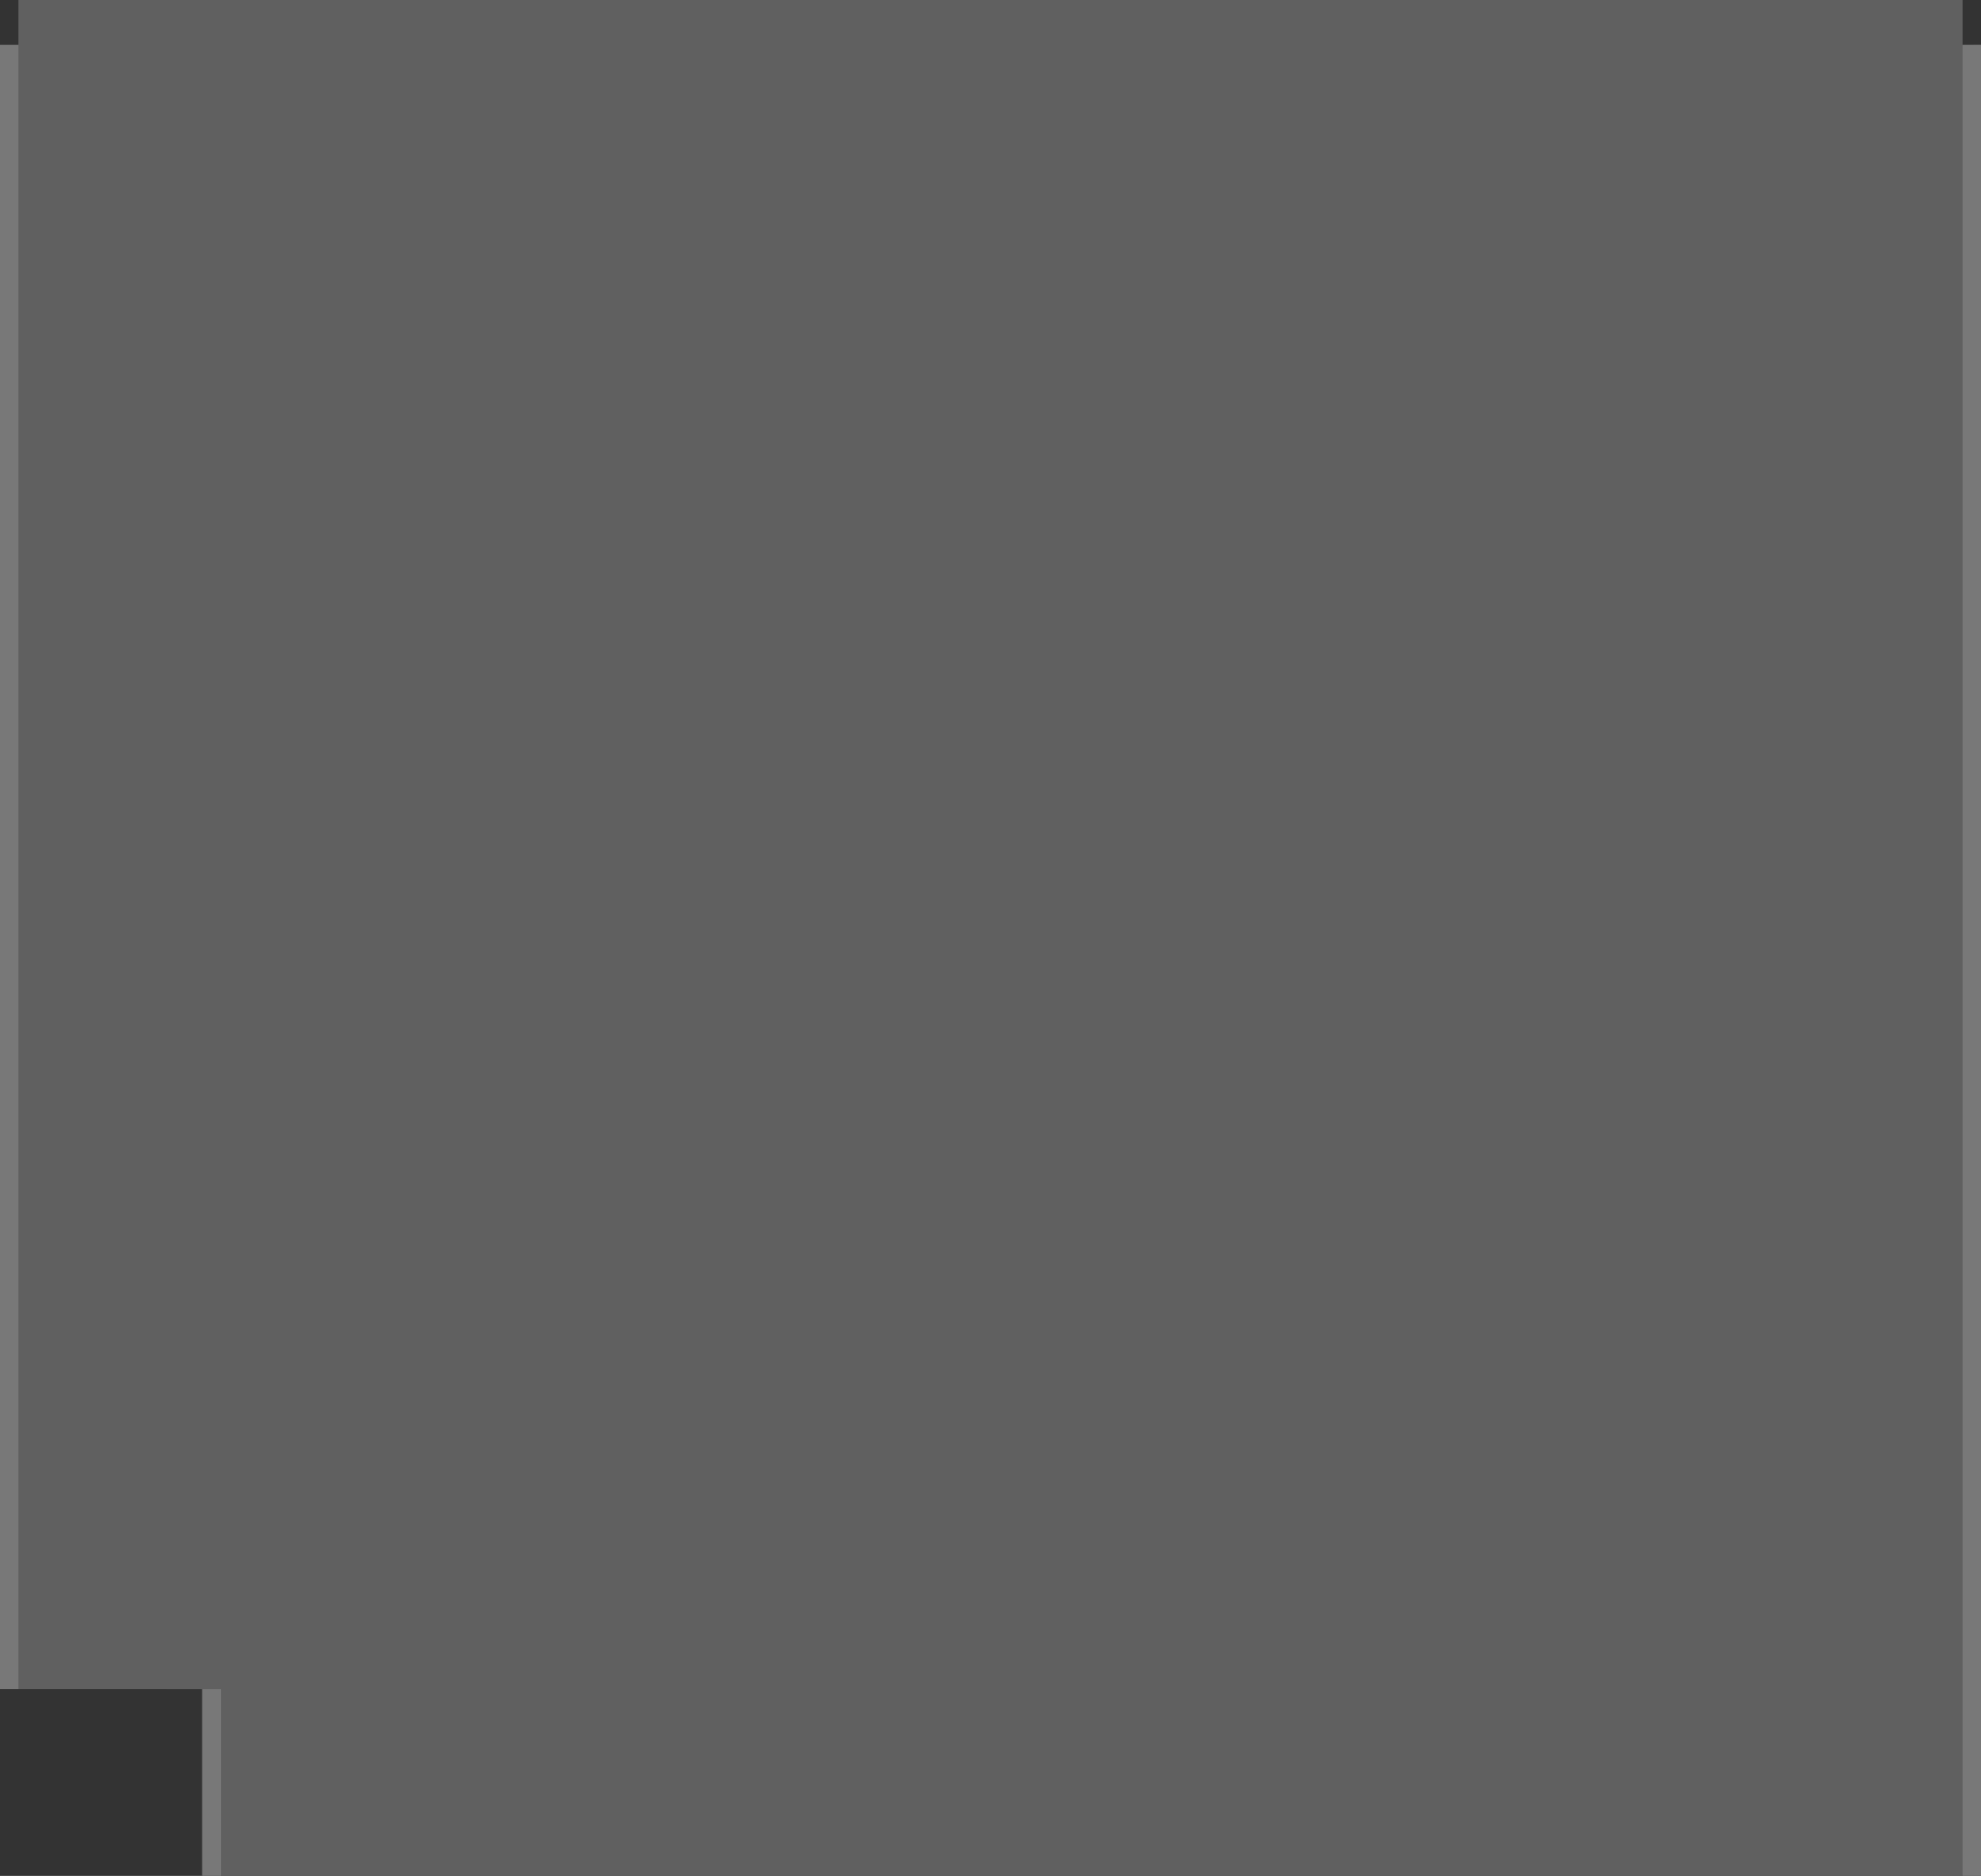 <?xml version="1.0" encoding="utf-8"?>
<!-- Generator: Adobe Illustrator 15.0.1, SVG Export Plug-In . SVG Version: 6.00 Build 0)  -->
<!DOCTYPE svg PUBLIC "-//W3C//DTD SVG 1.1//EN" "http://www.w3.org/Graphics/SVG/1.1/DTD/svg11.dtd">
<svg version="1.1" id="Ebene_1" xmlns="http://www.w3.org/2000/svg" xmlns:xlink="http://www.w3.org/1999/xlink" x="0px" y="0px"
	 width="75.117px" height="71.146px" viewBox="0 0 75.117 71.146" enable-background="new 0 0 75.117 71.146" xml:space="preserve">
<rect x="0" y="0" width="75.117" height="71.146" fill="#333333" stroke="none"/>
<g>
	<path fill="#606060" d="M7.654,64.063v7.086h67.463V1.702l-0.002-0.004l-0.697,0.004V0l0,0H0.699l0,0l0,0l0,0l0,0l0,0v1.702H0l0,0
		l0,0l0,0l0,0l0,0l0,0l0,0l0,0l0,0l0,0l0,0l0,0l0,0v62.36L7.654,64.063L7.654,64.063z"/>
	<g opacity="0.15">
		<rect y="1.702" fill="#FFFFFF" width="0.699" height="62.36"/>
	</g>
	<g opacity="0.15">
		<rect x="7.686" y="64.063" fill="#FFFFFF" width="0.699" height="7.086"/>
	</g>
	<g opacity="0.15">
		<rect x="74.418" y="1.702" fill="#FFFFFF" width="0.699" height="69.445"/>
	</g>
</g>
</svg>
